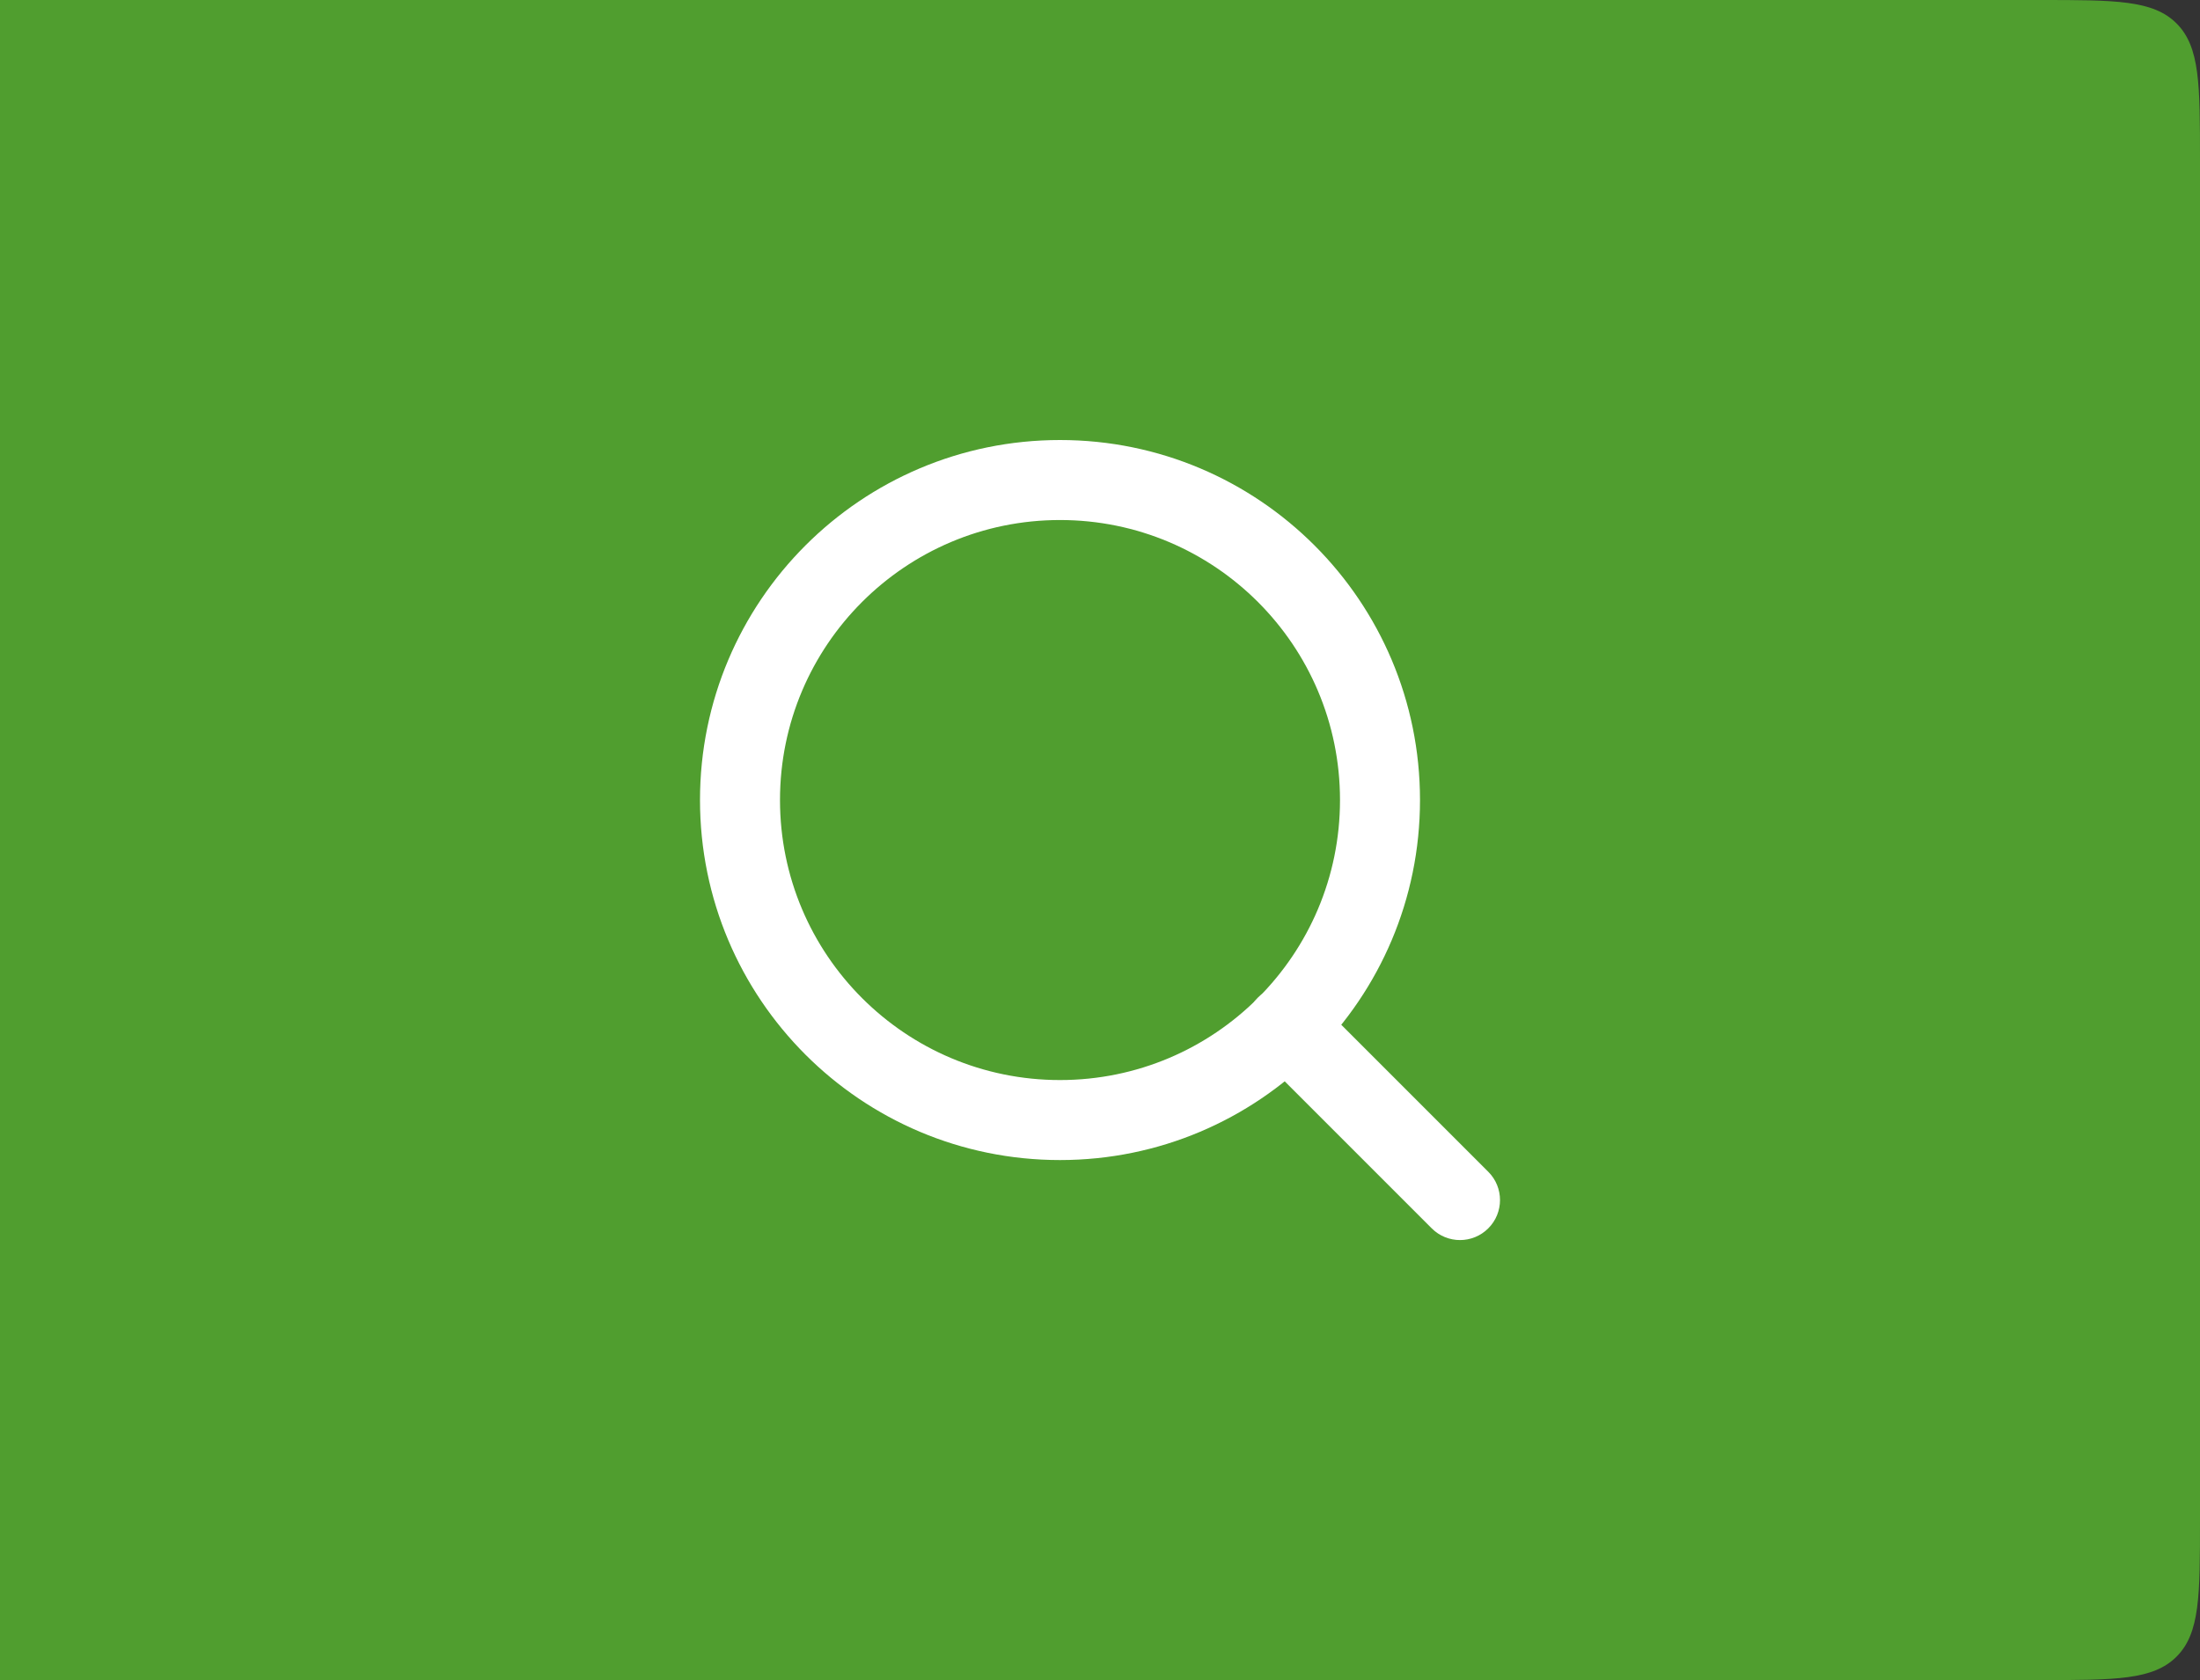 <svg width="55" height="42" viewBox="0 0 55 42" fill="none" xmlns="http://www.w3.org/2000/svg">
<rect x="0" y="0" width="55" height="42" fill="#333333" stroke="none"/>
<path d="M0 0H51C52.886 0 53.828 0 54.414 0.586C55 1.172 55 2.114 55 4V38C55 39.886 55 40.828 54.414 41.414C53.828 42 52.886 42 51 42H0V0Z" fill="#509E2F"/>
<path fill-rule="evenodd" clip-rule="evenodd" d="M26.5 13C22.634 13 19.5 16.134 19.5 20C19.5 23.866 22.634 27 26.5 27C30.366 27 33.5 23.866 33.5 20C33.5 16.134 30.366 13 26.5 13ZM17.5 20C17.5 15.029 21.529 11 26.5 11C31.471 11 35.5 15.029 35.5 20C35.5 24.971 31.471 29 26.5 29C21.529 29 17.5 24.971 17.5 20Z" fill="white"/>
<path fill-rule="evenodd" clip-rule="evenodd" d="M31.443 24.943C31.833 24.552 32.467 24.552 32.857 24.943L37.207 29.293C37.598 29.683 37.598 30.317 37.207 30.707C36.817 31.098 36.183 31.098 35.793 30.707L31.443 26.357C31.052 25.967 31.052 25.333 31.443 24.943Z" fill="white"/>
</svg>

